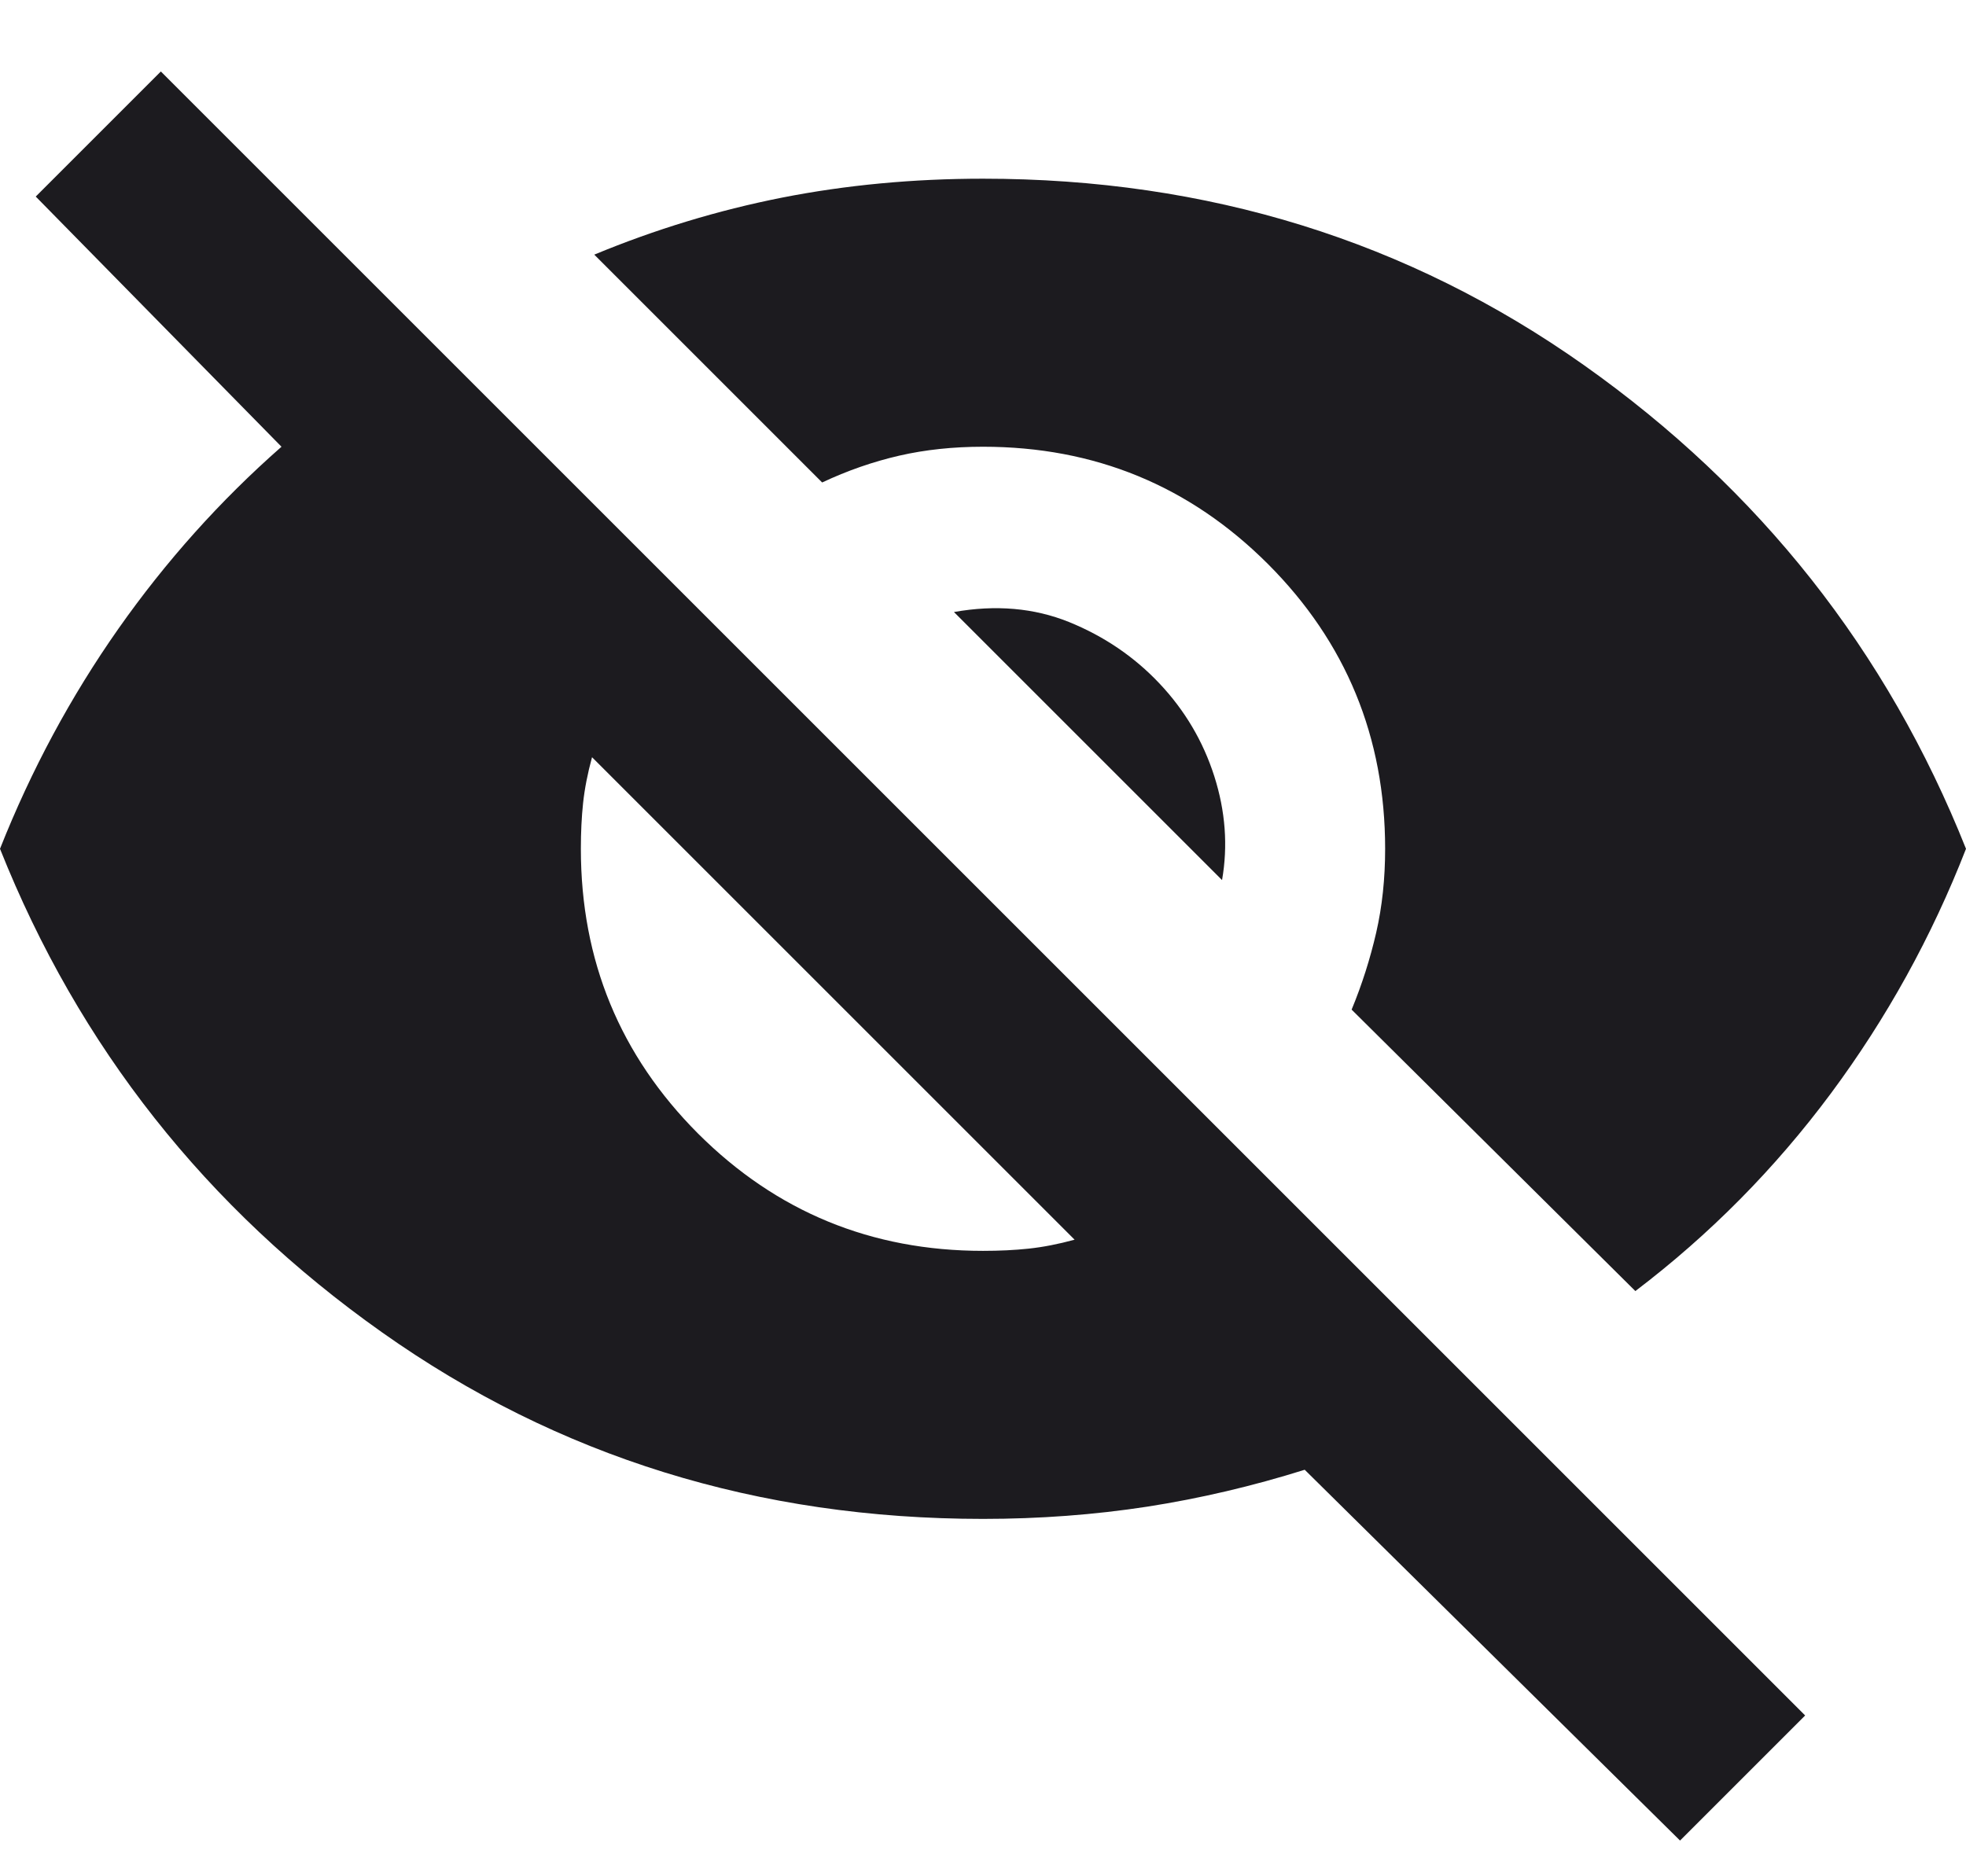<svg width="22" height="21" viewBox="0 0 22 21" fill="none" xmlns="http://www.w3.org/2000/svg">
<path d="M18.8 20.6L14.6 16.45C14.017 16.633 13.429 16.771 12.838 16.863C12.246 16.954 11.633 17 11 17C8.483 17 6.242 16.304 4.275 14.912C2.308 13.521 0.883 11.717 0 9.5C0.35 8.617 0.792 7.796 1.325 7.037C1.858 6.279 2.467 5.6 3.15 5L0.4 2.2L1.8 0.8L20.2 19.2L18.8 20.6ZM11 14C11.183 14 11.354 13.992 11.512 13.975C11.671 13.958 11.842 13.925 12.025 13.875L6.625 8.475C6.575 8.658 6.542 8.829 6.525 8.987C6.508 9.146 6.5 9.317 6.5 9.5C6.5 10.75 6.938 11.812 7.812 12.688C8.688 13.562 9.75 14 11 14ZM18.3 14.45L15.125 11.3C15.242 11.017 15.333 10.729 15.4 10.438C15.467 10.146 15.5 9.833 15.5 9.5C15.5 8.25 15.062 7.187 14.188 6.312C13.312 5.437 12.25 5 11 5C10.667 5 10.354 5.033 10.062 5.1C9.771 5.167 9.483 5.267 9.2 5.4L6.65 2.85C7.333 2.567 8.033 2.354 8.75 2.212C9.467 2.071 10.217 2 11 2C13.517 2 15.758 2.696 17.725 4.087C19.692 5.479 21.117 7.283 22 9.5C21.617 10.483 21.113 11.396 20.488 12.238C19.863 13.079 19.133 13.817 18.3 14.45ZM13.675 9.85L10.675 6.85C11.142 6.767 11.571 6.804 11.963 6.962C12.354 7.121 12.692 7.35 12.975 7.65C13.258 7.95 13.463 8.296 13.588 8.687C13.713 9.079 13.742 9.467 13.675 9.85Z" fill="#1C1B1F"/>
</svg>
